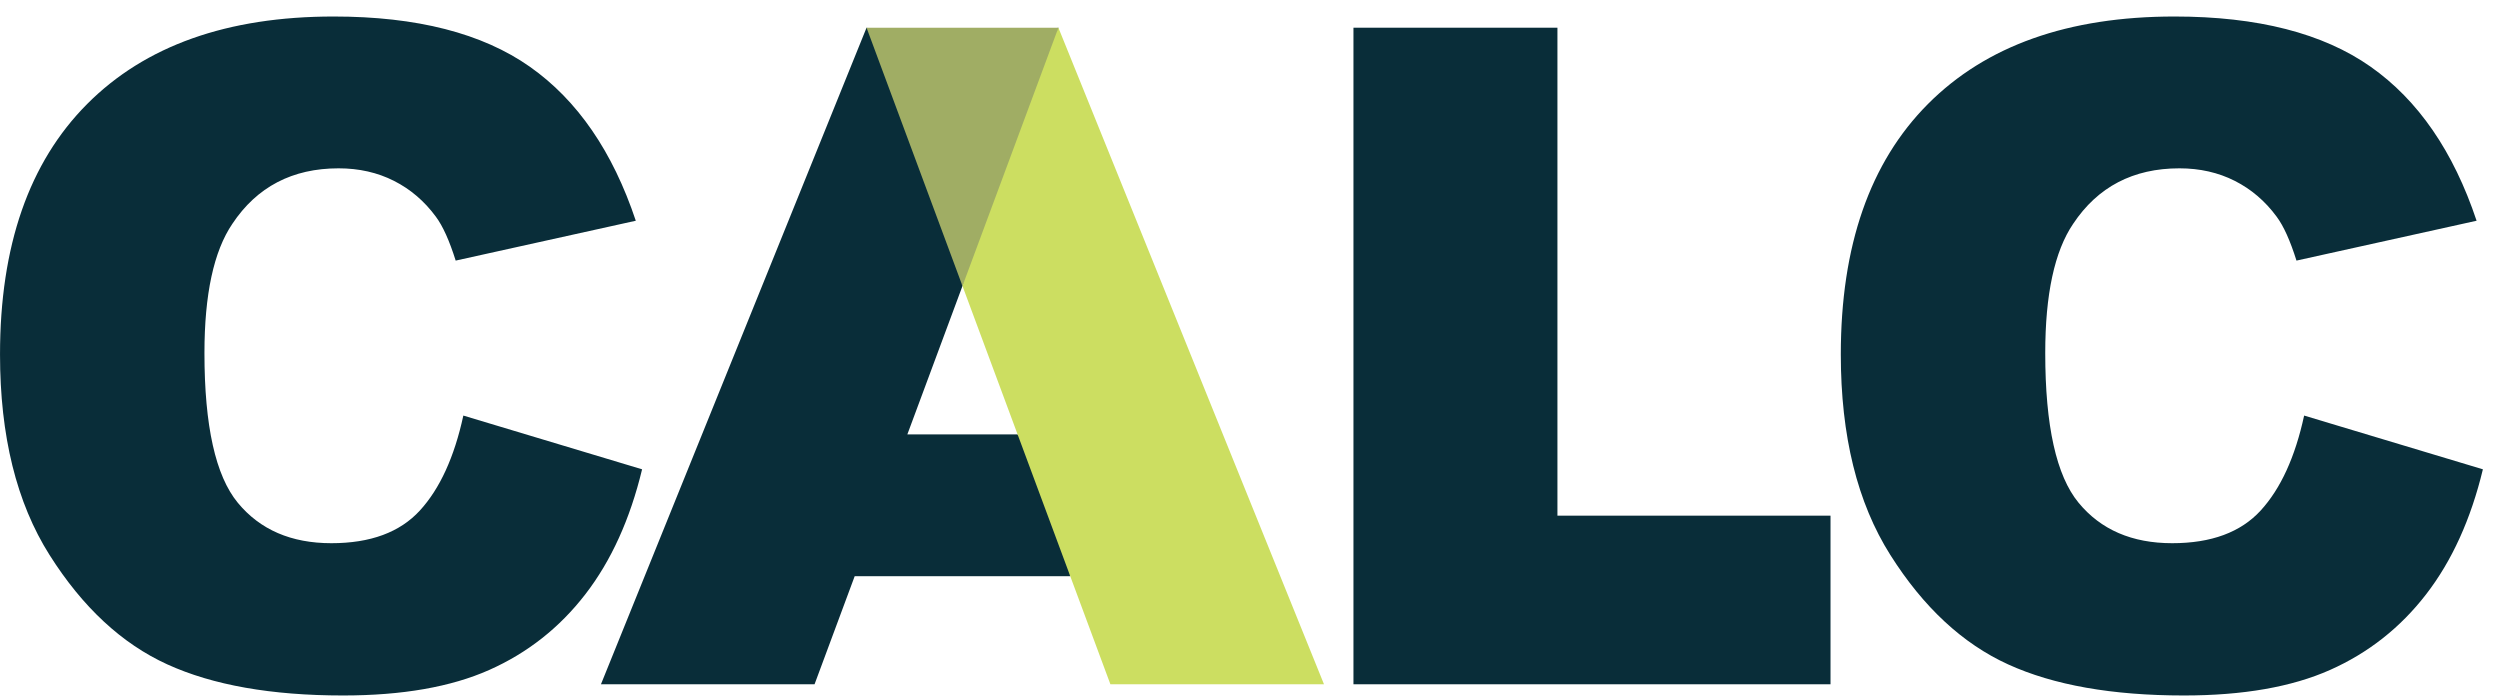 <svg height="84" viewBox="0 0 301 84" width="301" xmlns="http://www.w3.org/2000/svg"><g fill="none" fill-rule="evenodd" transform="translate(0 1)"><g fill="#092d39"><path d="m55.785 49.034 21.523 6.471c-1.446 6.005-3.724 11.019-6.831 15.044-3.109 4.027-6.967 7.066-11.574 9.114-4.608 2.048-10.471 3.073-17.592 3.073-8.639 0-15.694-1.248-21.17-3.745-5.476-2.497-10.202-6.887-14.176-13.174-3.976-6.288-5.963-14.334-5.963-24.143 0-13.077 3.497-23.126 10.489-30.15 6.994-7.024 16.888-10.536 29.682-10.536 10.01 0 17.88 2.014 23.61 6.039 5.728 4.027 9.983 10.211 12.766 18.55l-21.685 4.799c-.757-2.409-1.553-4.17-2.384-5.284-1.373-1.87-3.056-3.308-5.041-4.314-1.989-1.007-4.212-1.511-6.669-1.511-5.567 0-9.831 2.227-12.794 6.68-2.241 3.304-3.361 8.492-3.361 15.564 0 8.761 1.336 14.768 4.011 18.016 2.674 3.25 6.433 4.875 11.276 4.875 4.698 0 8.249-1.312 10.653-3.937 2.403-2.624 4.147-6.434 5.231-11.432"/><path d="m162.956 2.336h24.559v58.75h32.879v20.301h-57.438z"/><path d="m277.417 49.034 21.523 6.471c-1.446 6.005-3.724 11.019-6.831 15.044-3.109 4.027-6.967 7.066-11.574 9.114-4.608 2.048-10.471 3.073-17.592 3.073-8.639 0-15.694-1.248-21.17-3.745-5.476-2.497-10.202-6.887-14.176-13.174-3.976-6.288-5.964-14.334-5.964-24.143 0-13.077 3.498-23.126 10.49-30.15 6.994-7.024 16.888-10.536 29.682-10.536 10.01 0 17.88 2.014 23.61 6.039 5.728 4.027 9.983 10.211 12.766 18.55l-21.685 4.799c-.757-2.409-1.553-4.17-2.384-5.284-1.373-1.87-3.056-3.308-5.041-4.314-1.989-1.007-4.211-1.511-6.669-1.511-5.567 0-9.831 2.227-12.794 6.68-2.241 3.304-3.361 8.492-3.361 15.564 0 8.761 1.336 14.768 4.011 18.016 2.674 3.25 6.433 4.875 11.276 4.875 4.698 0 8.249-1.312 10.653-3.937 2.403-2.624 4.147-6.434 5.231-11.432"/><path d="m127.431 2.337-11.811 3.161-11.288-3.161 1.589 15.689 9.961 15.408 8.175-15.658z"/><path d="m128.858 68.373-6.06-8.629-.281-8.443 5.067 6.688z"/><path d="m128.858 68.373-6.341-17.072h-13.272l6.636-17.867-11.549-31.097-31.978 79.052h25.717l4.834-13.015z"/></g><g><path d="m127.431 2.337h-23.099l11.55 31.097 8.064-15.549z" fill="#a0ad64"/><path d="m159.409 81.388-31.978-79.052-11.549 31.097 17.81 47.954z" fill="#ccde61"/></g></g></svg>